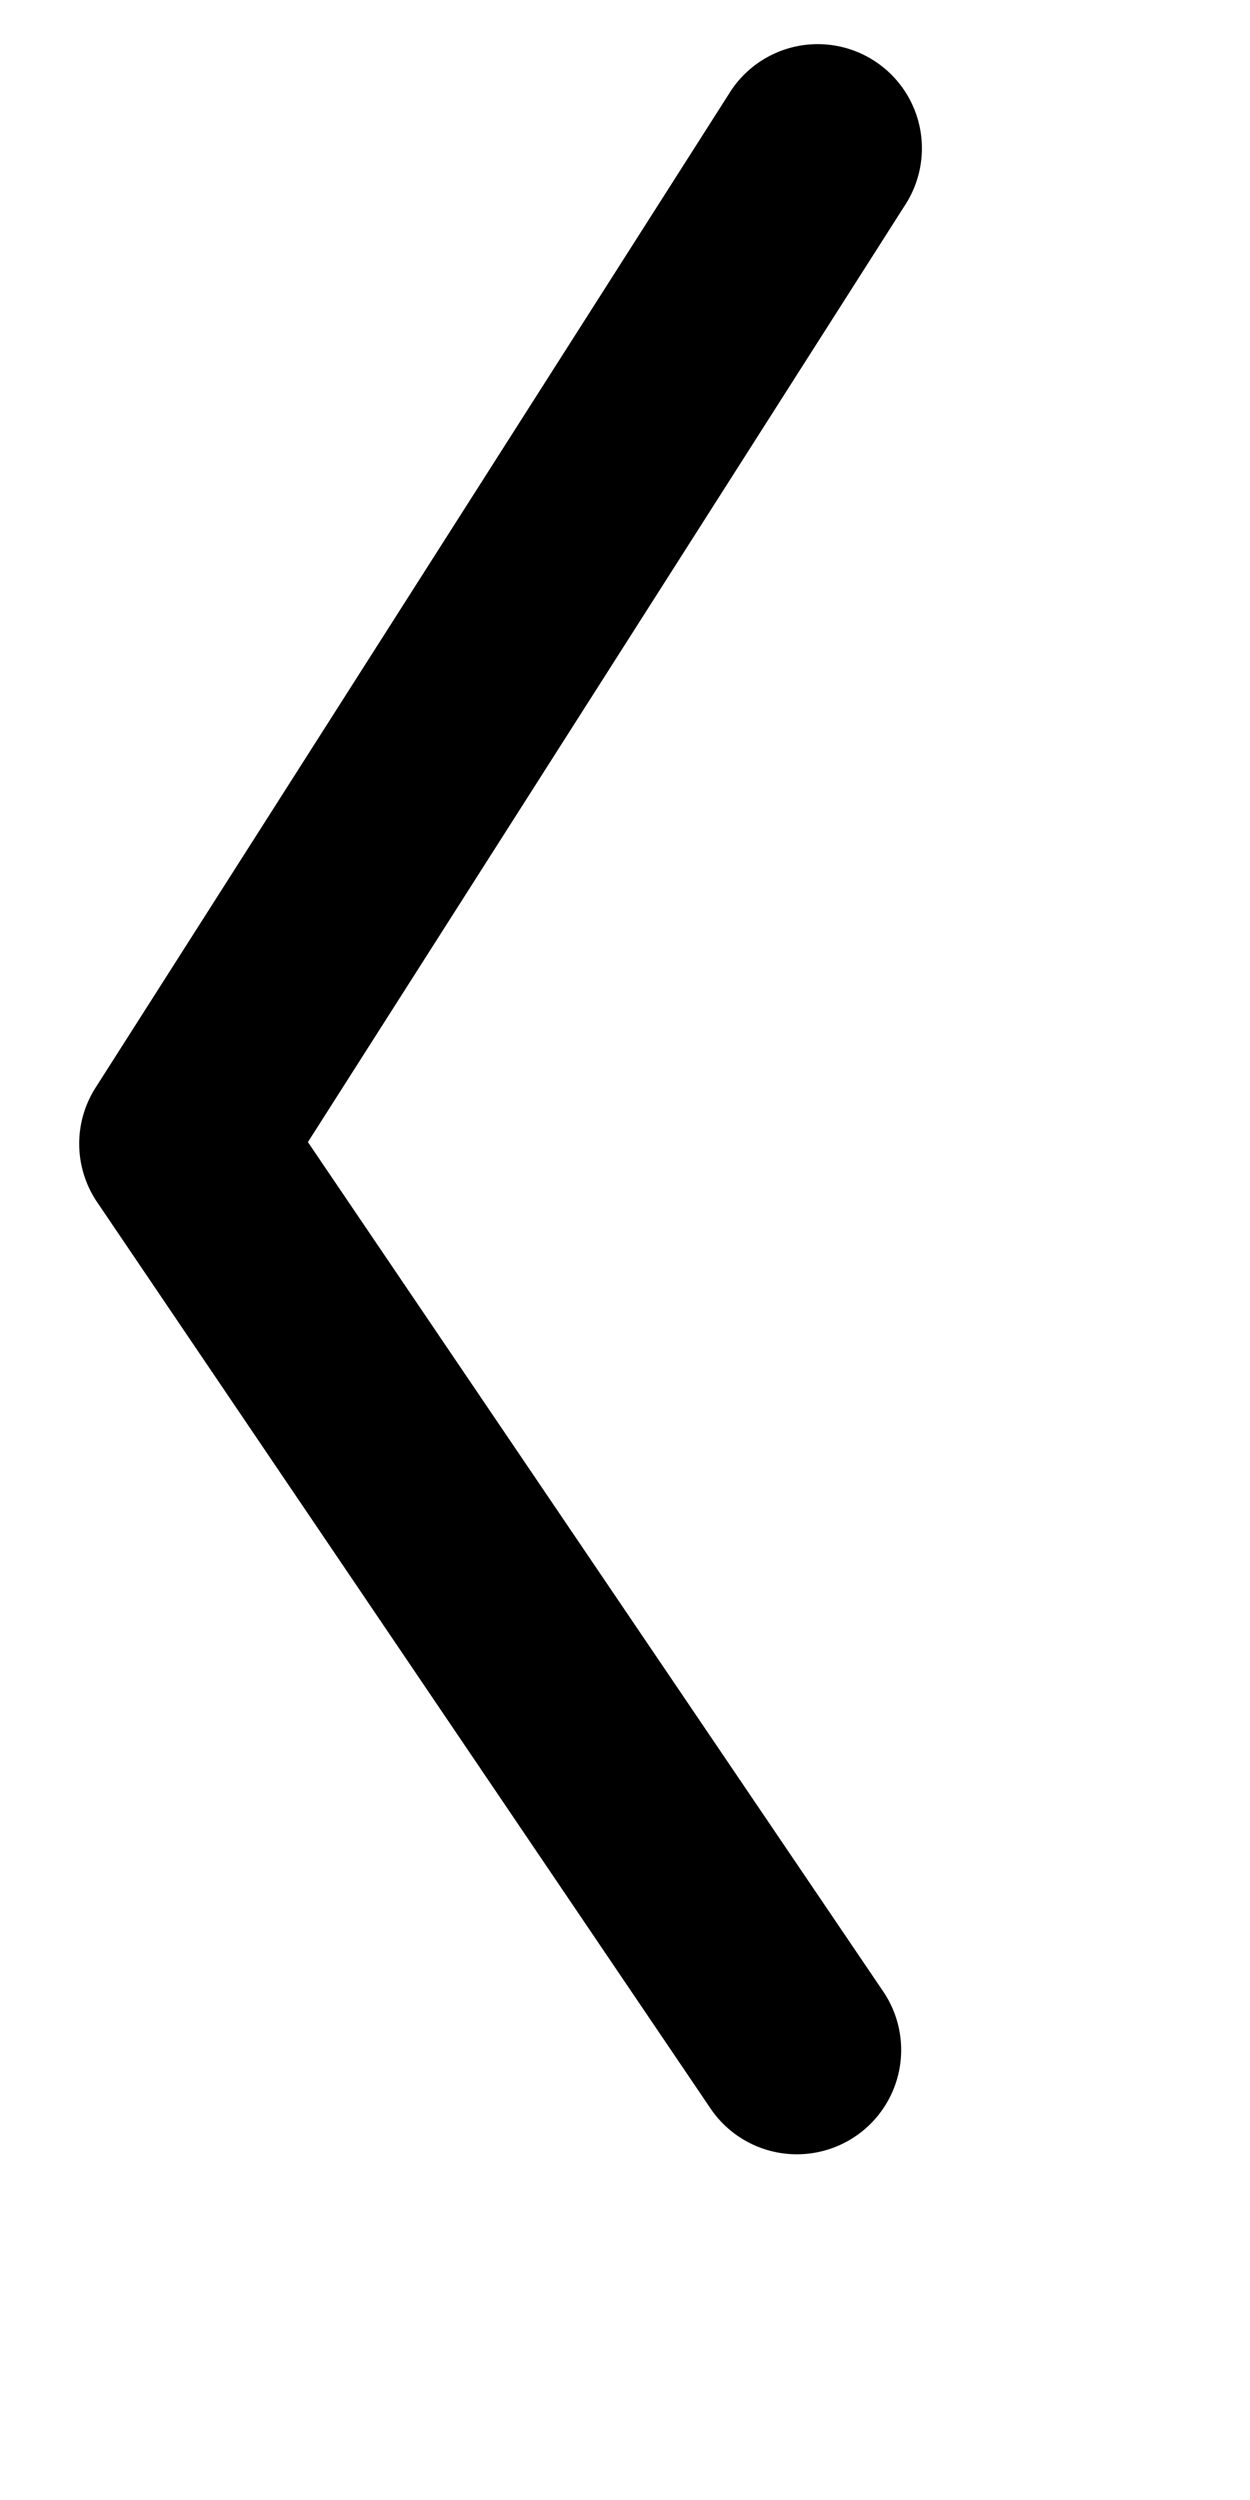 <svg viewBox="0 0 3 6" xmlns="http://www.w3.org/2000/svg" xml:space="preserve" style="fill-rule:evenodd;clip-rule:evenodd;stroke-linejoin:round;stroke-miterlimit:2">  
    <path d="M1.749.226.229 2.611a.25.25 0 0 0 .004.274L1.705 5.06a.25.25 0 0 0 .415-.28L.739 2.741 2.171.494a.25.25 0 1 0-.422-.268Z"/>
</svg>
